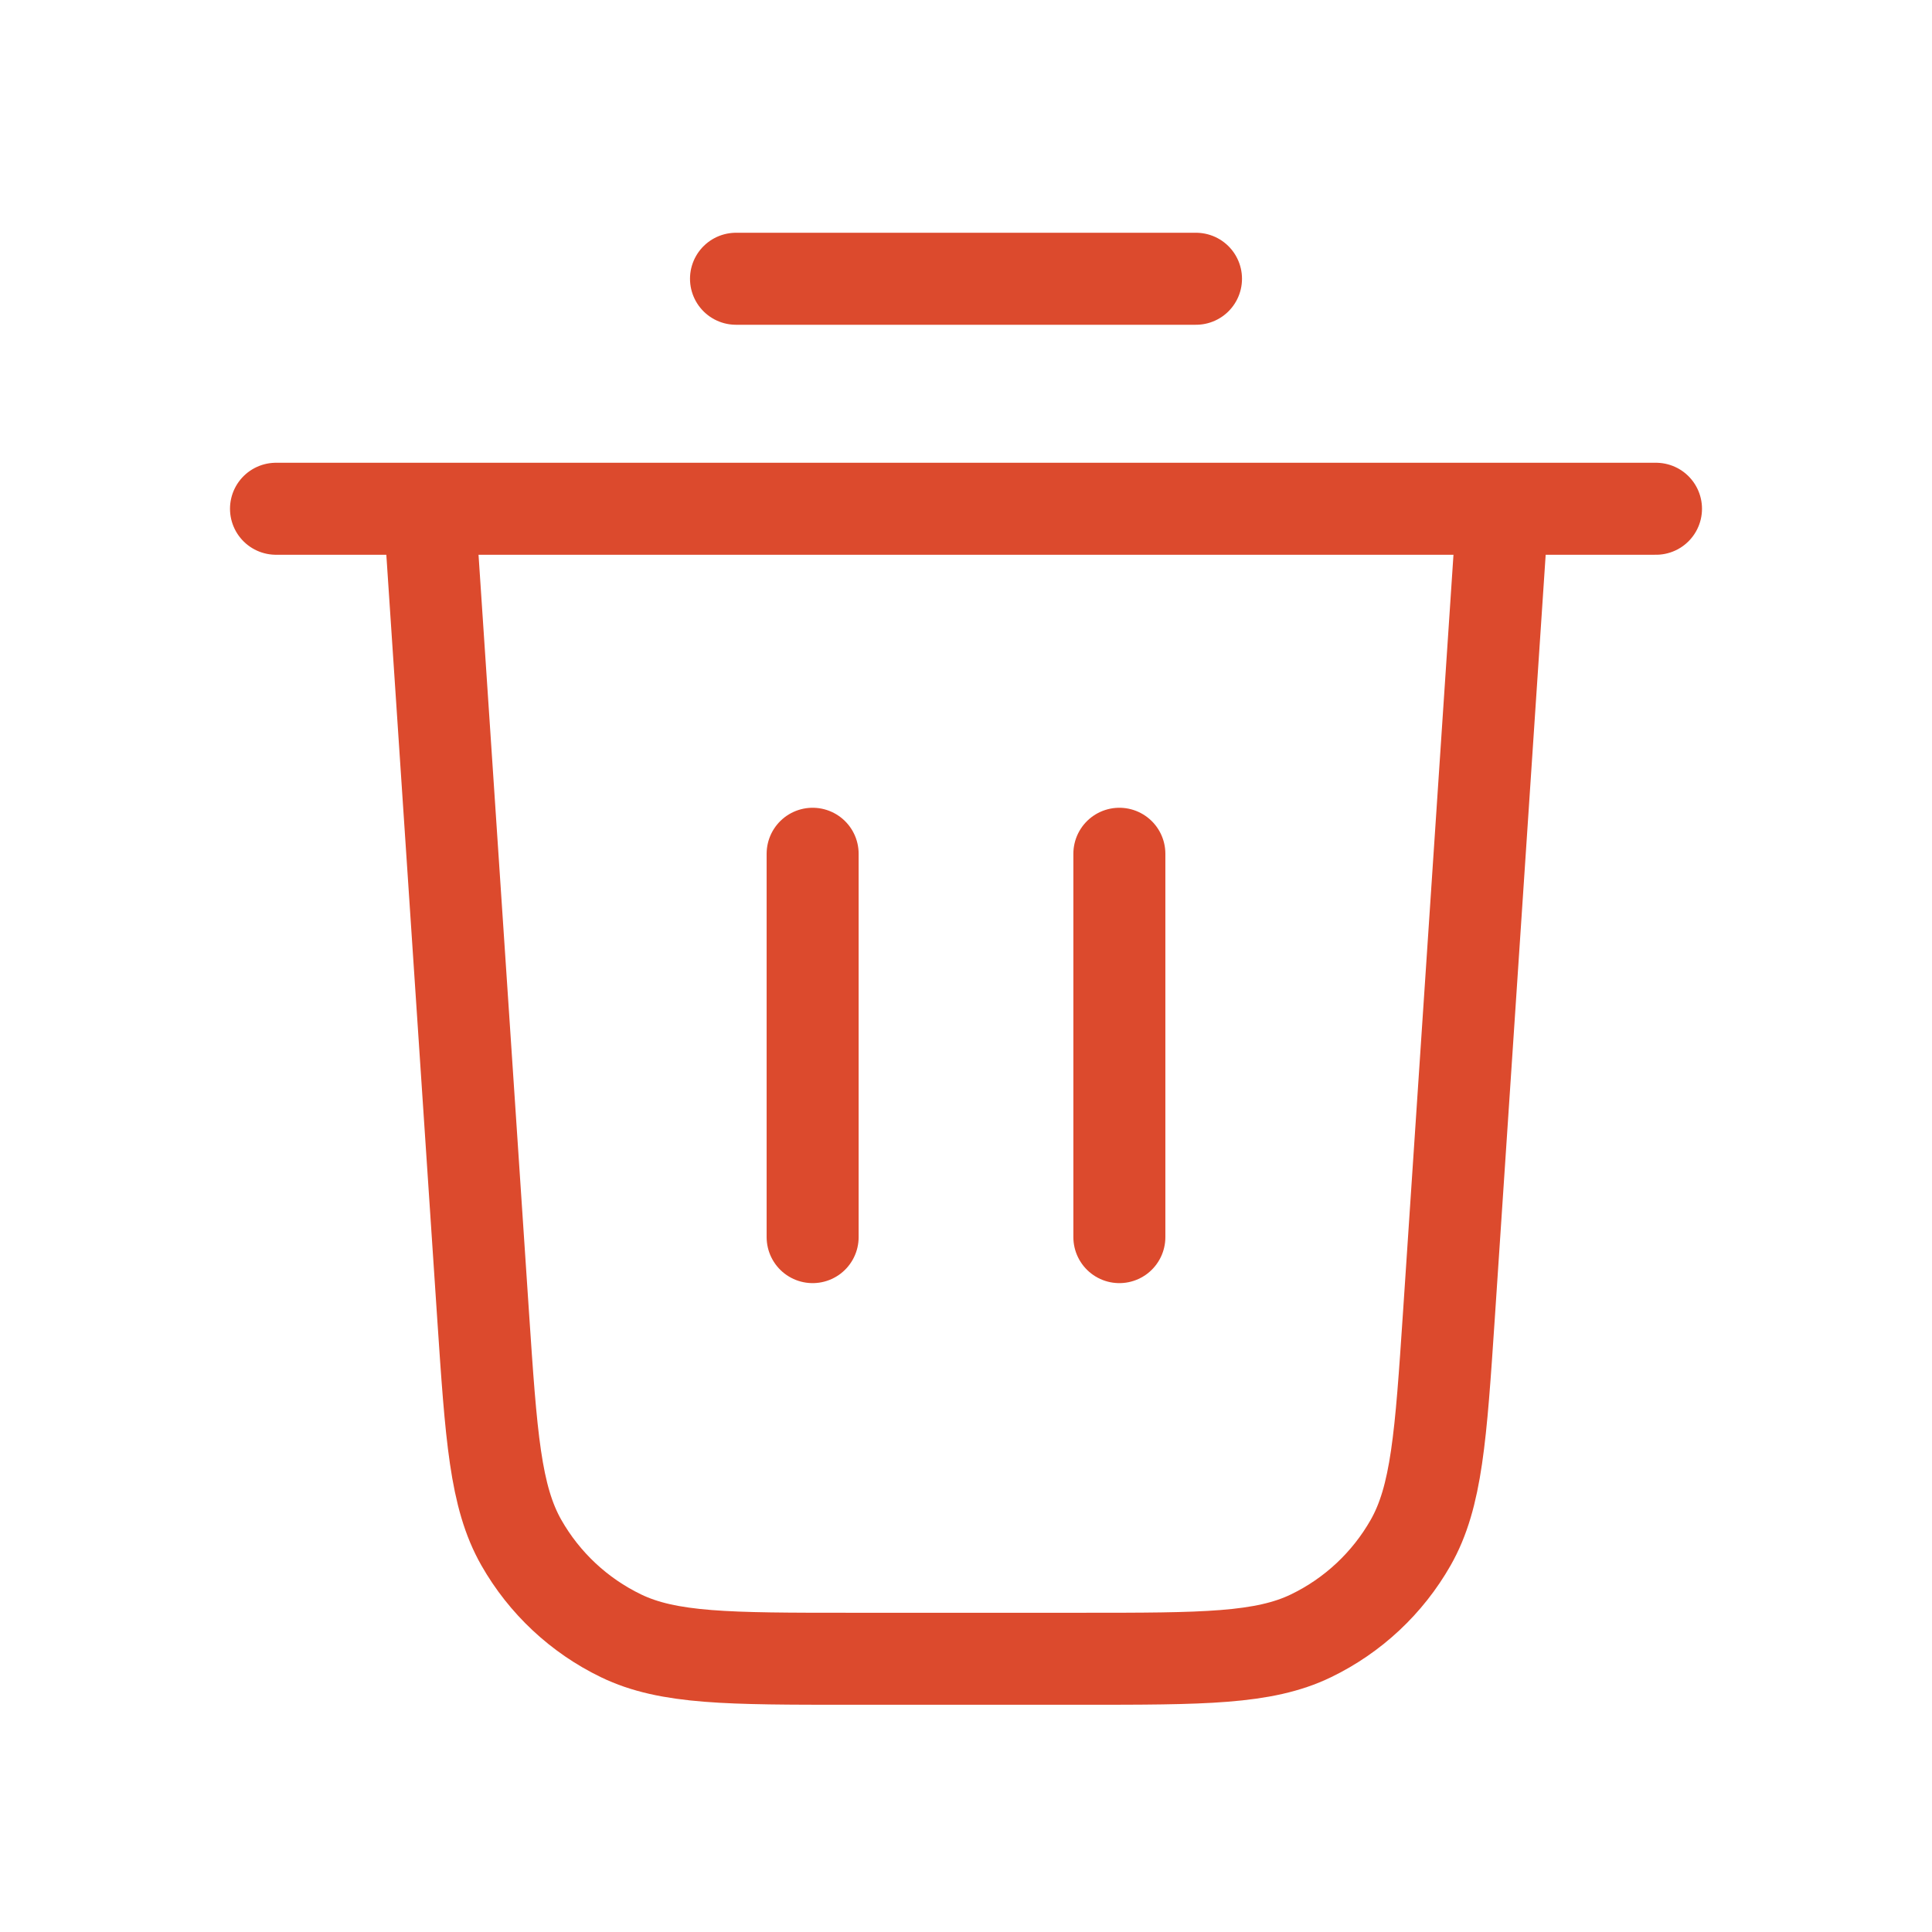 <svg width="21" height="21" viewBox="0 0 21 21" fill="none" xmlns="http://www.w3.org/2000/svg">
<path d="M8 3.03H13M3 5.53H18M16.333 5.53L15.749 14.296C15.661 15.611 15.617 16.269 15.333 16.768C15.083 17.207 14.706 17.56 14.251 17.78C13.735 18.03 13.076 18.03 11.758 18.03H9.242C7.924 18.03 7.265 18.03 6.749 17.78C6.294 17.56 5.917 17.207 5.667 16.768C5.383 16.269 5.339 15.611 5.251 14.296L4.667 5.53M8.833 9.28V13.447M12.167 9.28V13.447" stroke="#DC4A2D" stroke-linecap="round" stroke-linejoin="round"/>
</svg>
